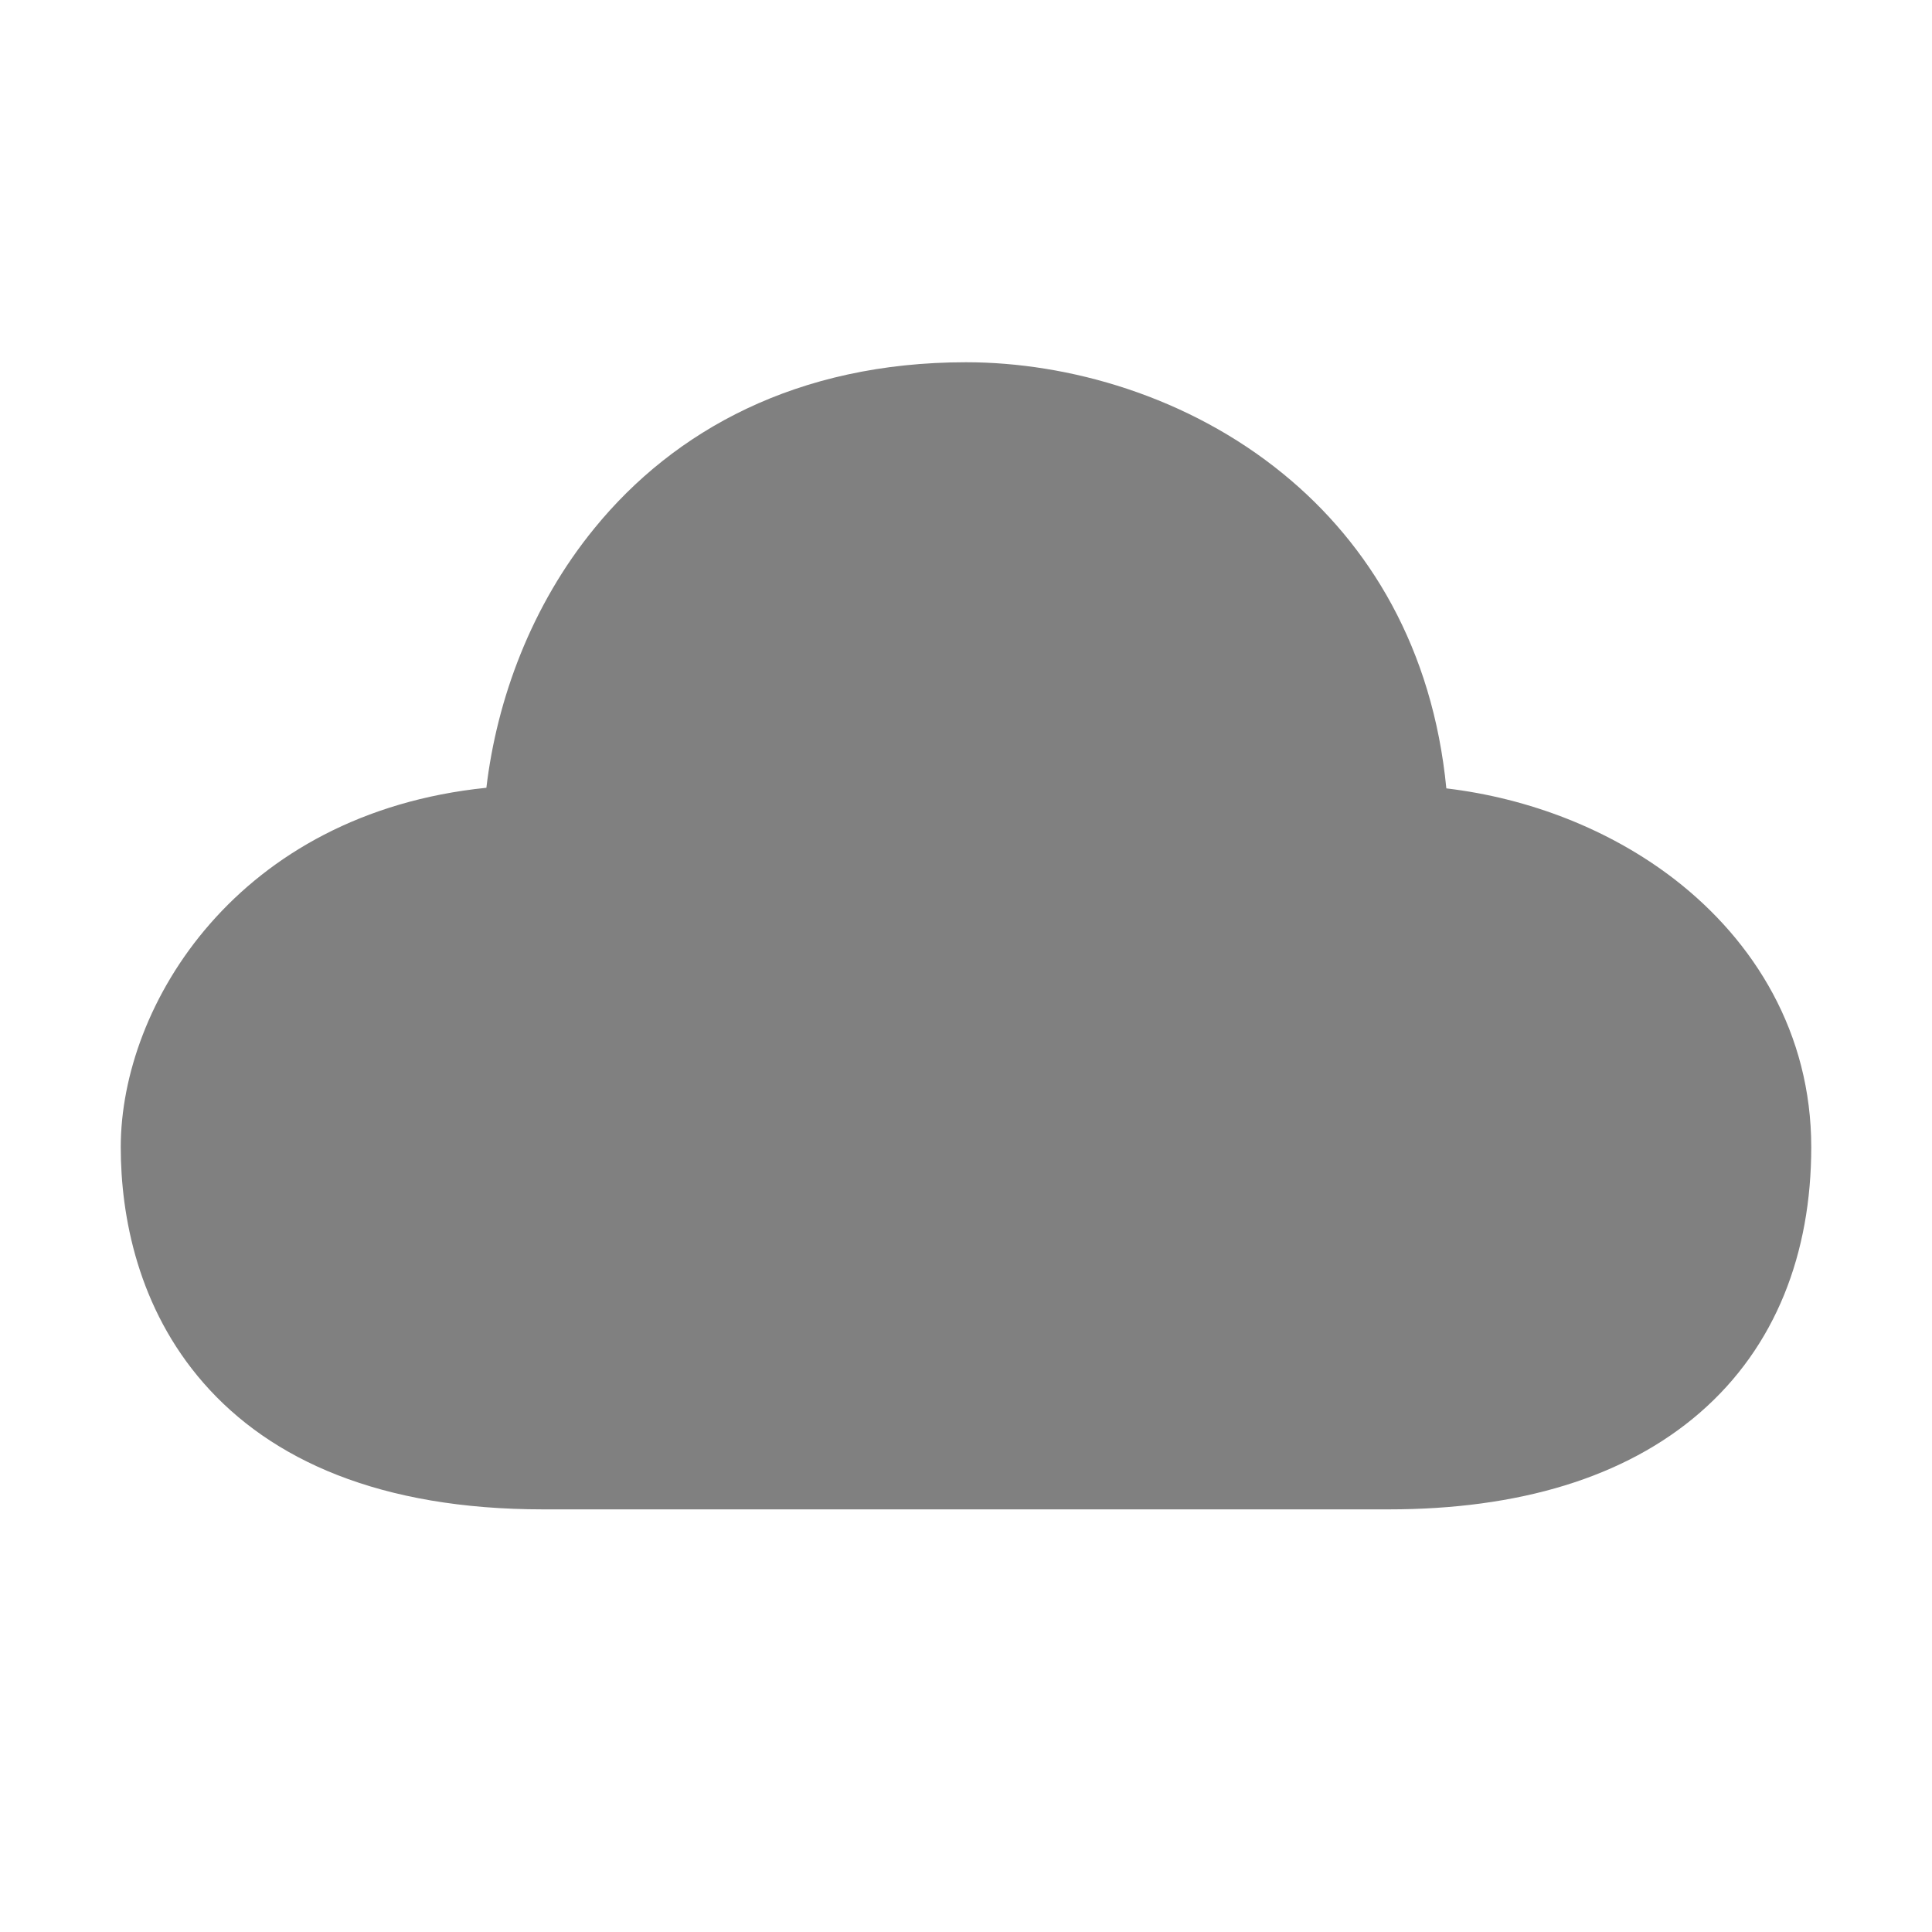 <svg width="16" height="16" viewBox="0 0 16 16" fill="none" xmlns="http://www.w3.org/2000/svg">
<path d="M4.926 4.371C5.583 3.567 6.6 3 8 3C8.85 3 9.841 3.281 10.629 3.926C11.34 4.507 11.865 5.369 11.978 6.529C12.666 6.611 13.334 6.87 13.868 7.282C14.531 7.795 15 8.557 15 9.5C15 10.377 14.708 11.152 14.078 11.699C13.457 12.238 12.575 12.5 11.5 12.5H4.5C3.146 12.5 2.242 12.09 1.686 11.454C1.142 10.832 1 10.073 1 9.5C1 8.322 1.965 6.735 4.028 6.524C4.114 5.796 4.398 5.015 4.926 4.371Z" fill="#808080"/>
</svg>

